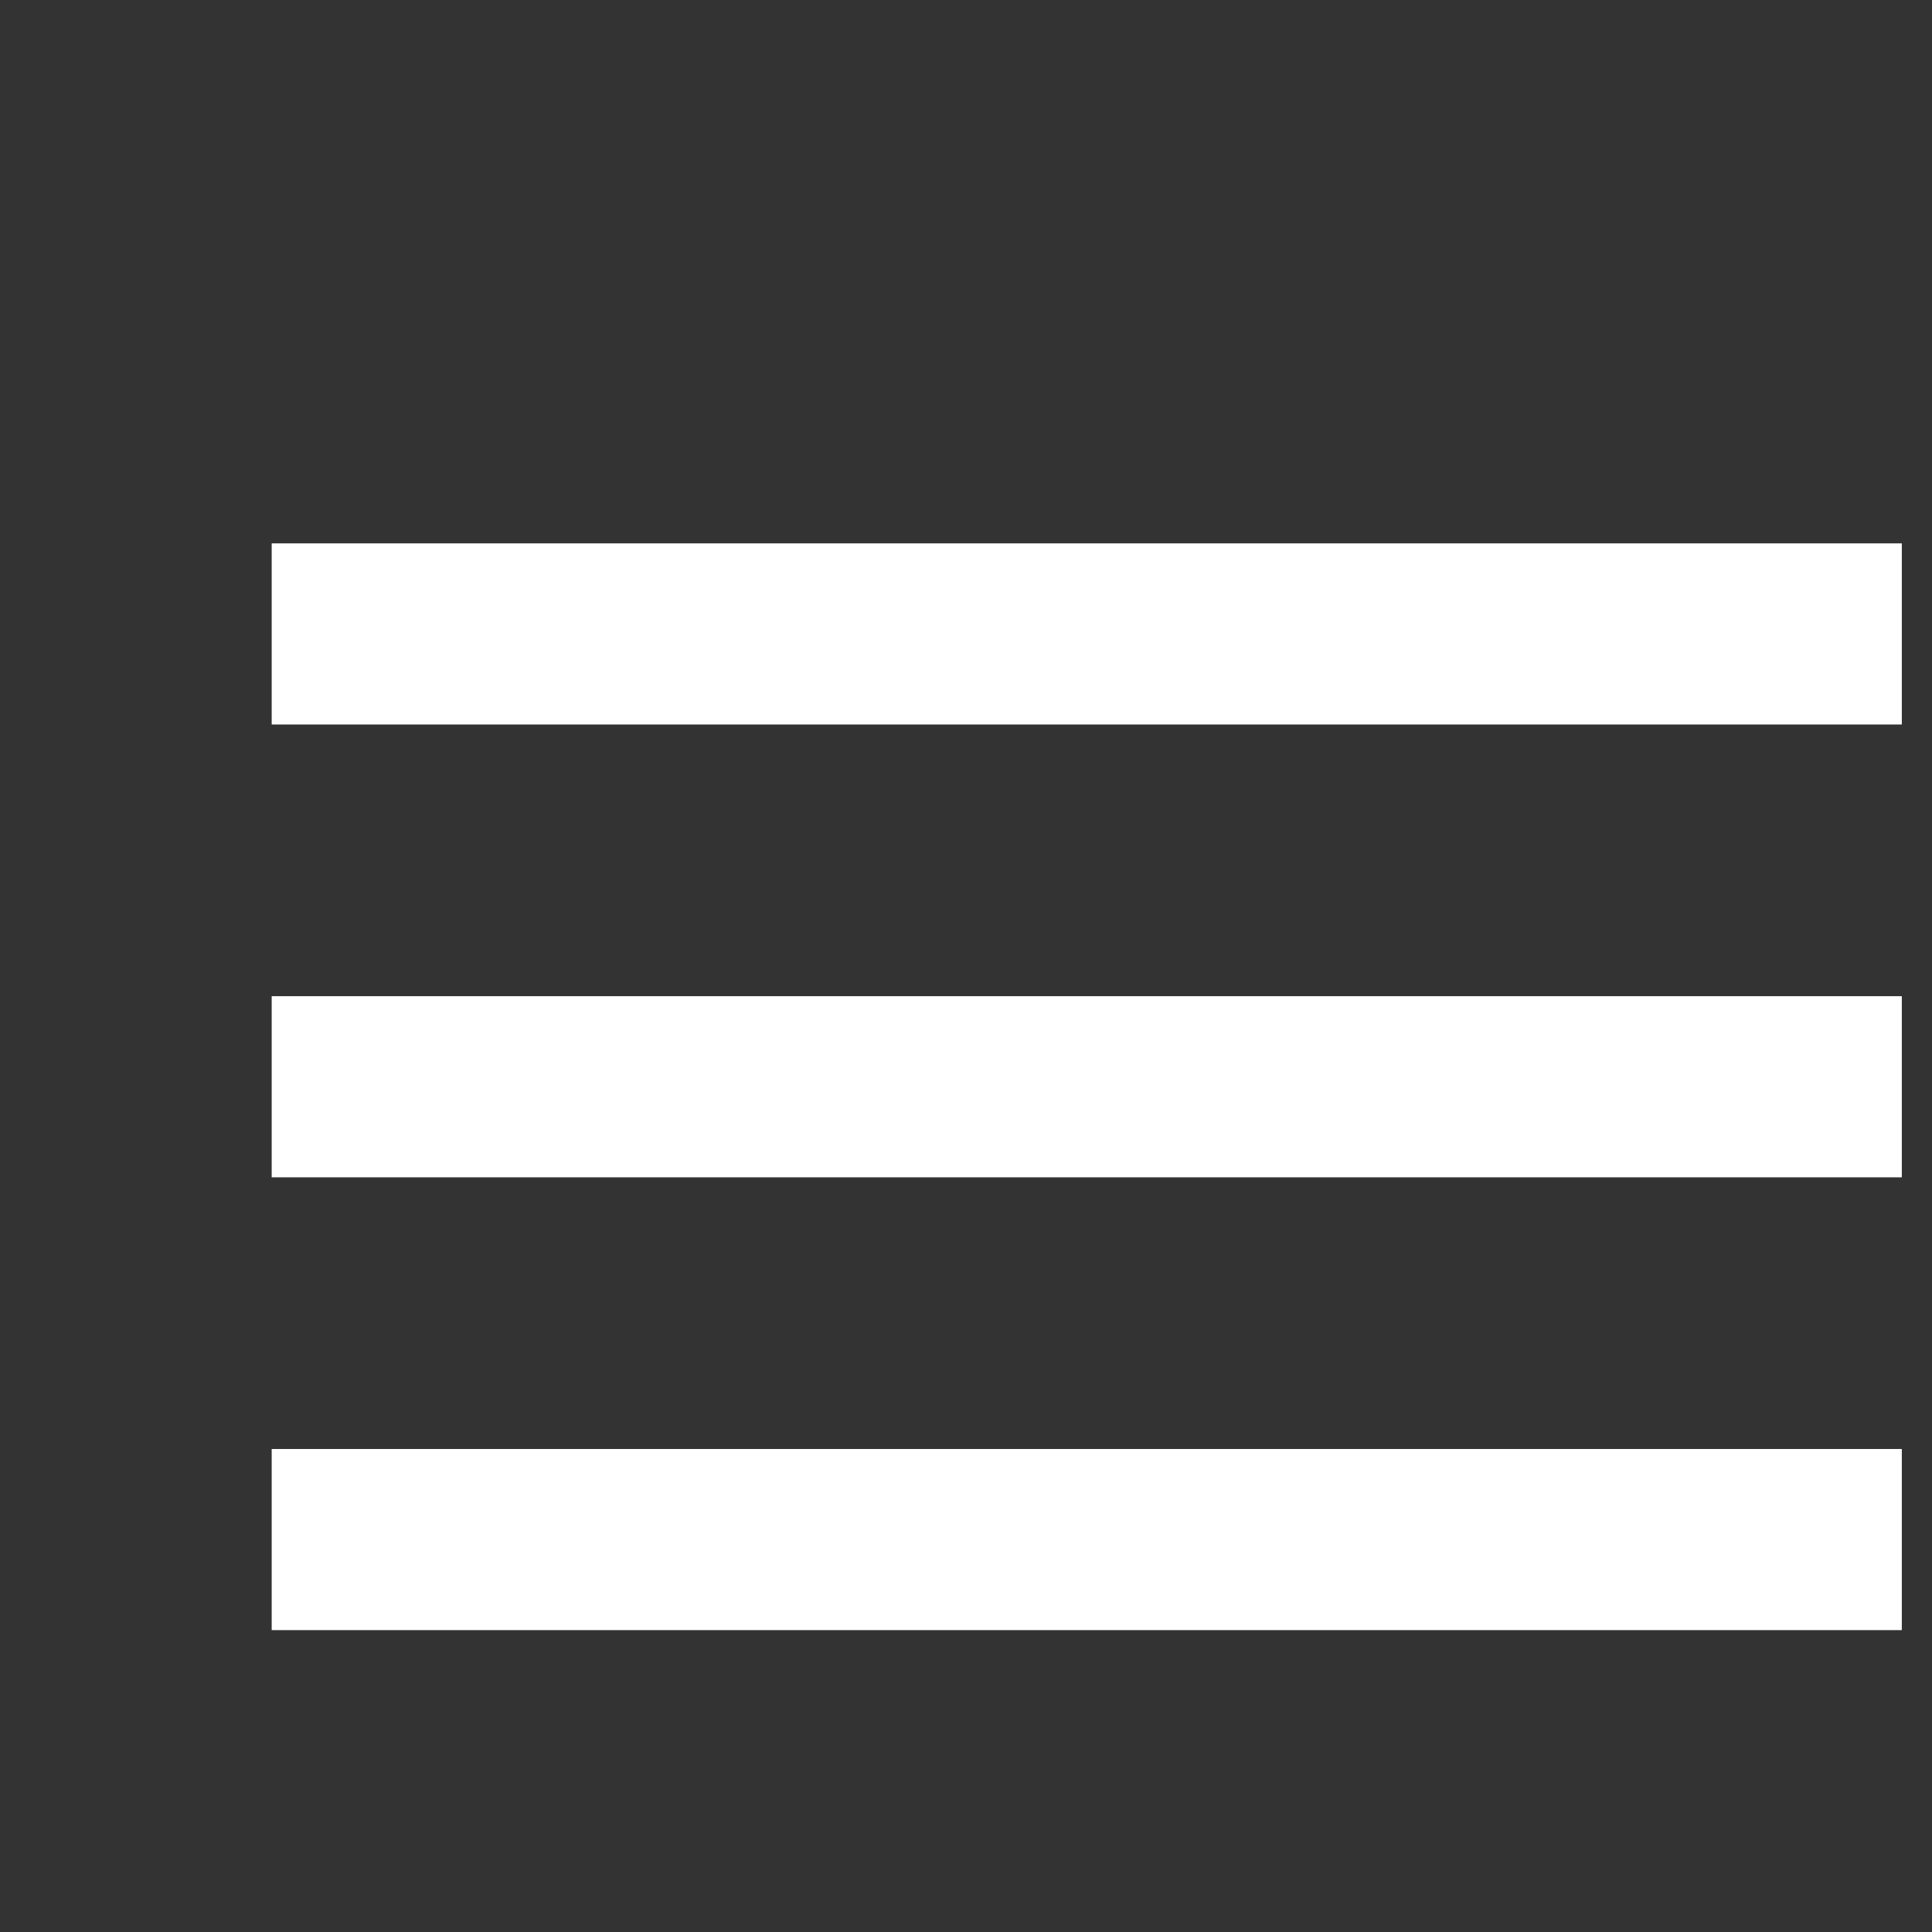 <svg width="20" height="20" viewBox="0 0 32 32" fill="none" xmlns="http://www.w3.org/2000/svg">
<rect x="0" y="0" width="32" height="32" fill="#333333" stroke="none"/>
<path d="M4.5 9H31.5V12H4.5V9ZM4.5 16.5H31.5V19.5H4.5V16.5ZM4.5 24H31.5V27H4.5V24Z" fill="white"/>
</svg>
